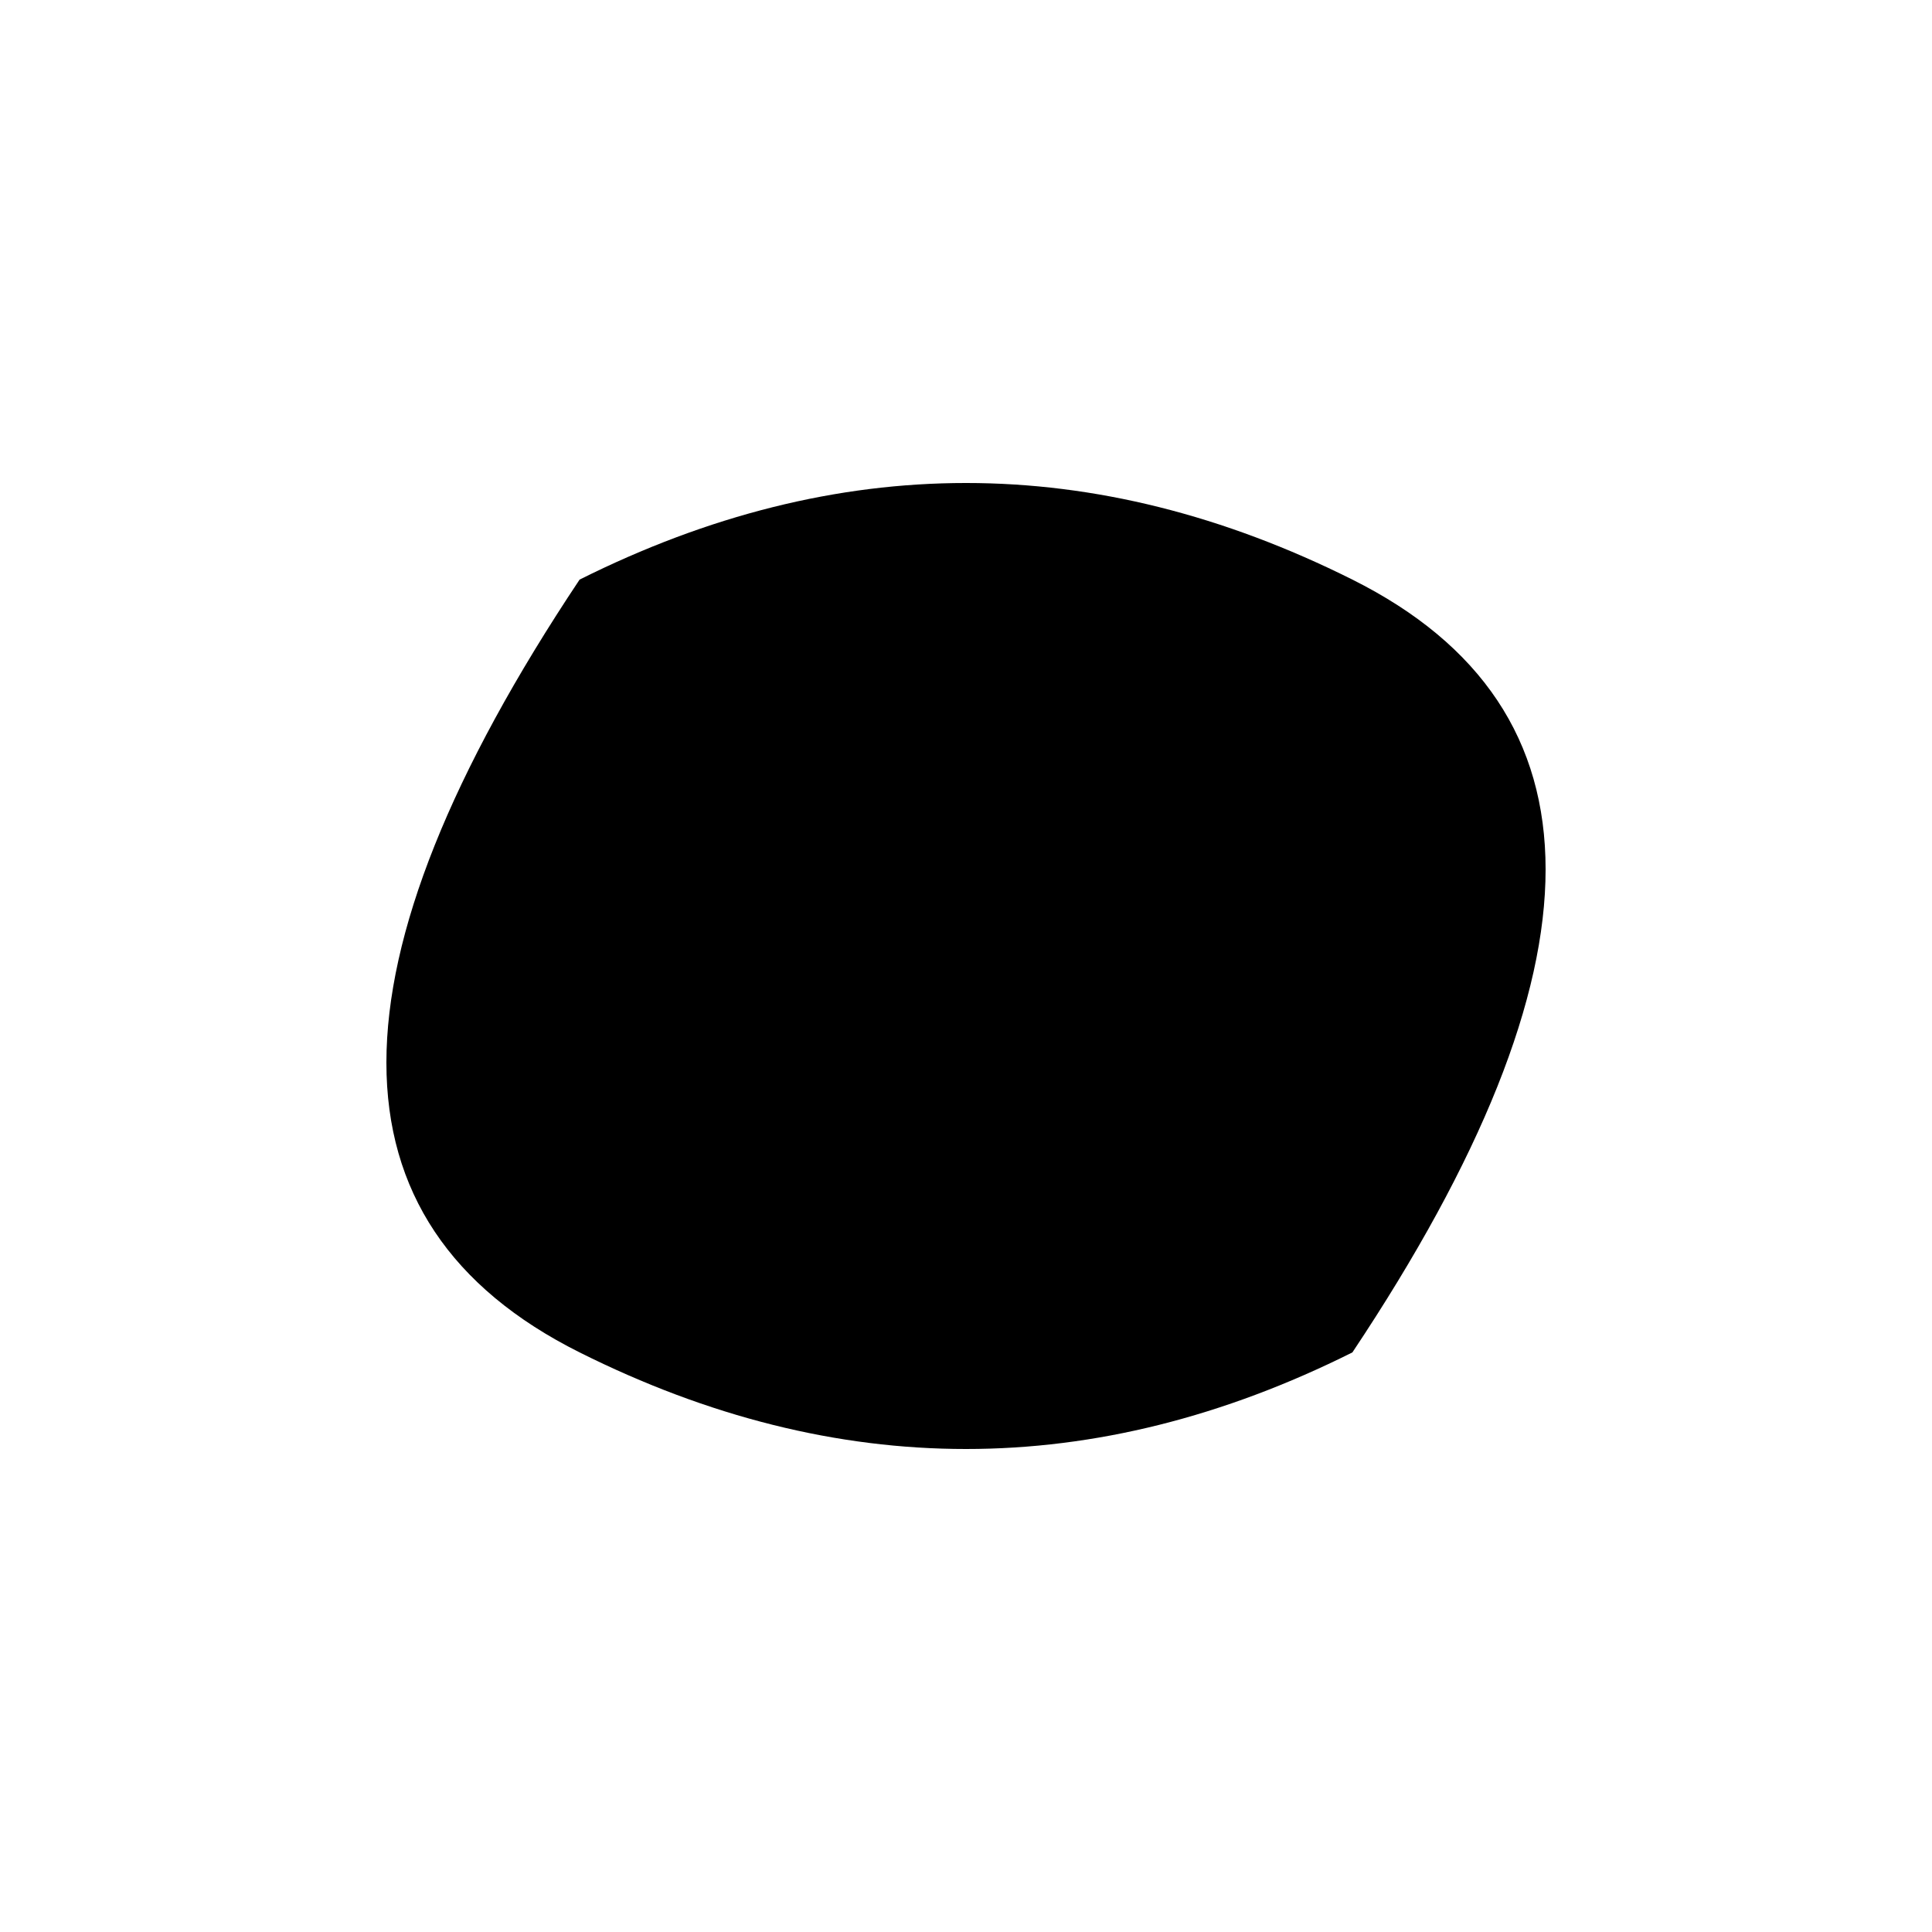 <svg width="100" height="100" viewBox="0 0 100 100" xmlns="http://www.w3.org/2000/svg" class="logo-svg">
    <defs>
        <linearGradient id="logoGradient" x1="0%" y1="0%" x2="100%" y2="100%">
            <stop offset="0%" class="stop1" />
            <stop offset="100%" class="stop2" />
        </linearGradient>
    </defs>
    <rect width="100" height="100" rx="24" class="bg-rect" fill="rgba(255, 255, 255, 0.7)" filter="url(#bg-shadow)" />
    <path d="M 30 30 Q 50 20, 70 30 T 70 70 Q 50 80, 30 70 T 30 30 Z" class="shape" />
</svg>